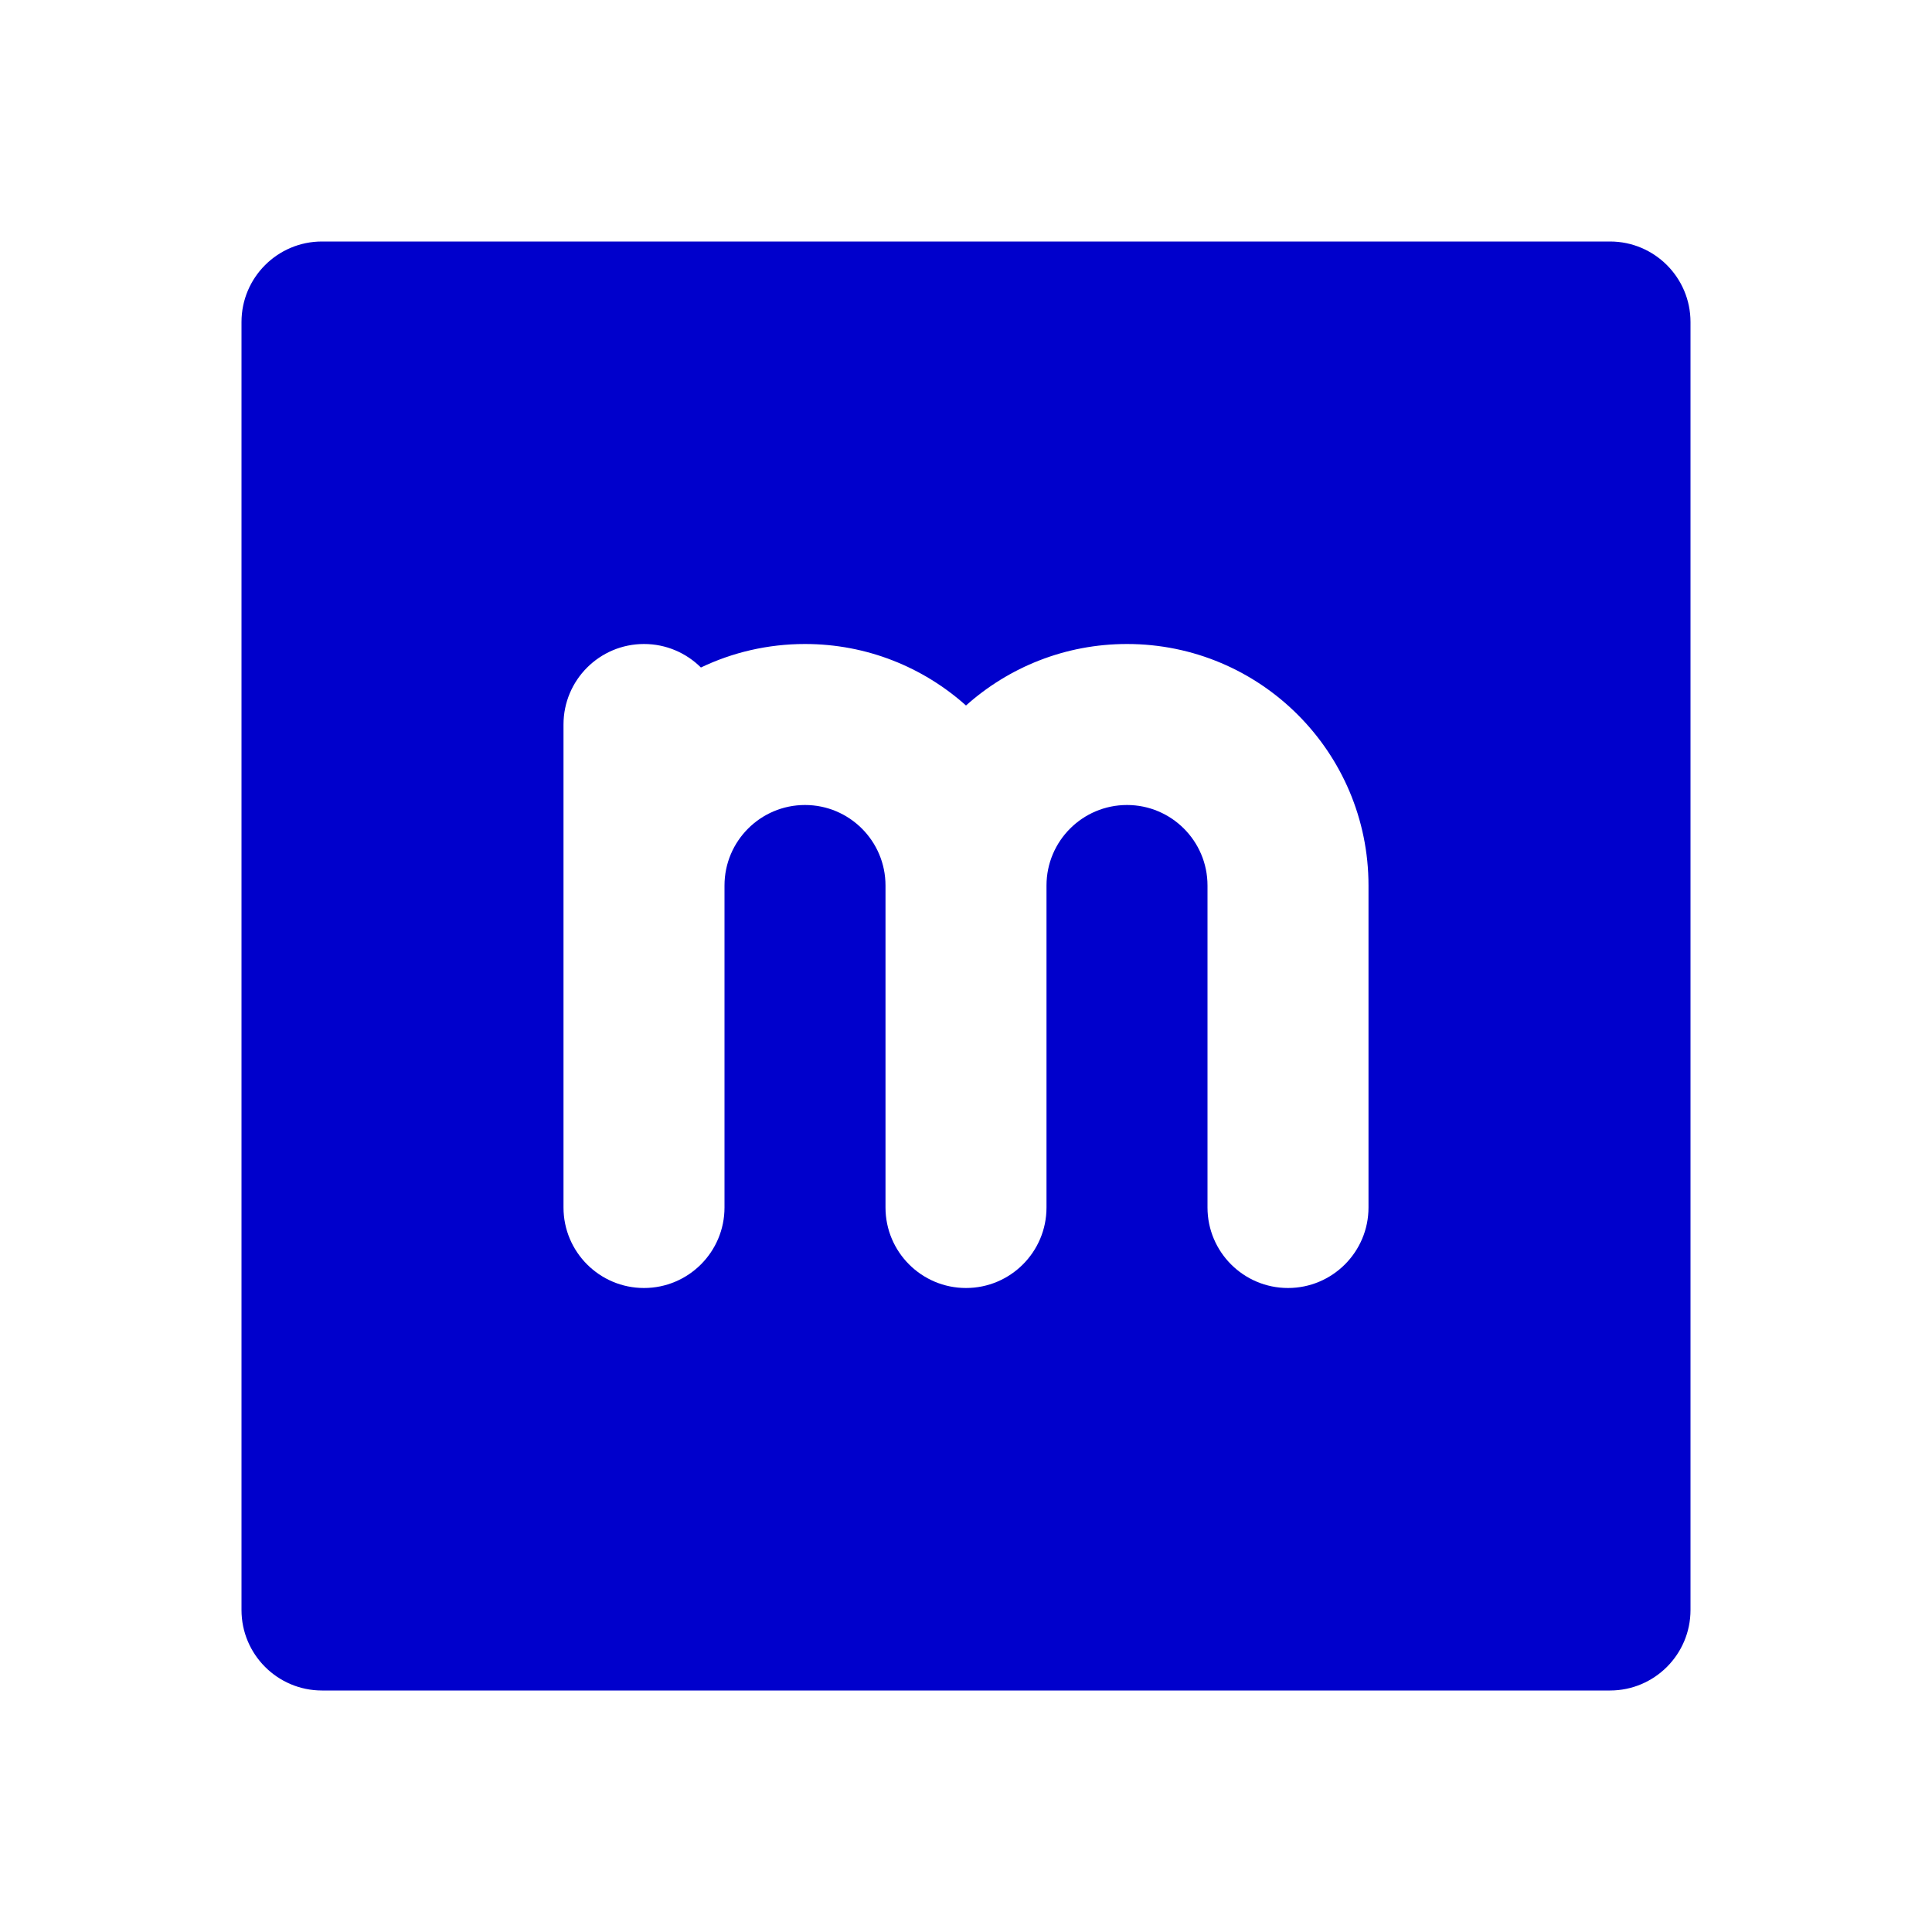 <svg width="24" height="24" viewBox="0 0 24 24" fill="none" xmlns="http://www.w3.org/2000/svg">
<path fill-rule="evenodd" clip-rule="evenodd" d="M3 4C3 3.448 3.448 3 4 3H20C20.552 3 21 3.448 21 4V20C21 20.552 20.552 21 20 21H4C3.448 21 3 20.552 3 20V4ZM8 8C8.276 8 8.526 8.112 8.707 8.292C9.098 8.105 9.537 8 10 8C10.768 8 11.469 8.289 12 8.764C12.531 8.289 13.232 8 14 8C15.657 8 17 9.343 17 11V15C17 15.552 16.552 16 16 16C15.448 16 15 15.552 15 15V11C15 10.448 14.552 10 14 10C13.448 10 13 10.448 13 11V15C13 15.552 12.552 16 12 16C11.448 16 11 15.552 11 15V11C11 10.448 10.552 10 10 10C9.448 10 9 10.448 9 11V15C9 15.552 8.552 16 8 16C7.448 16 7 15.552 7 15V9C7 8.448 7.448 8 8 8Z" fill="#0000CC"/>
</svg>
